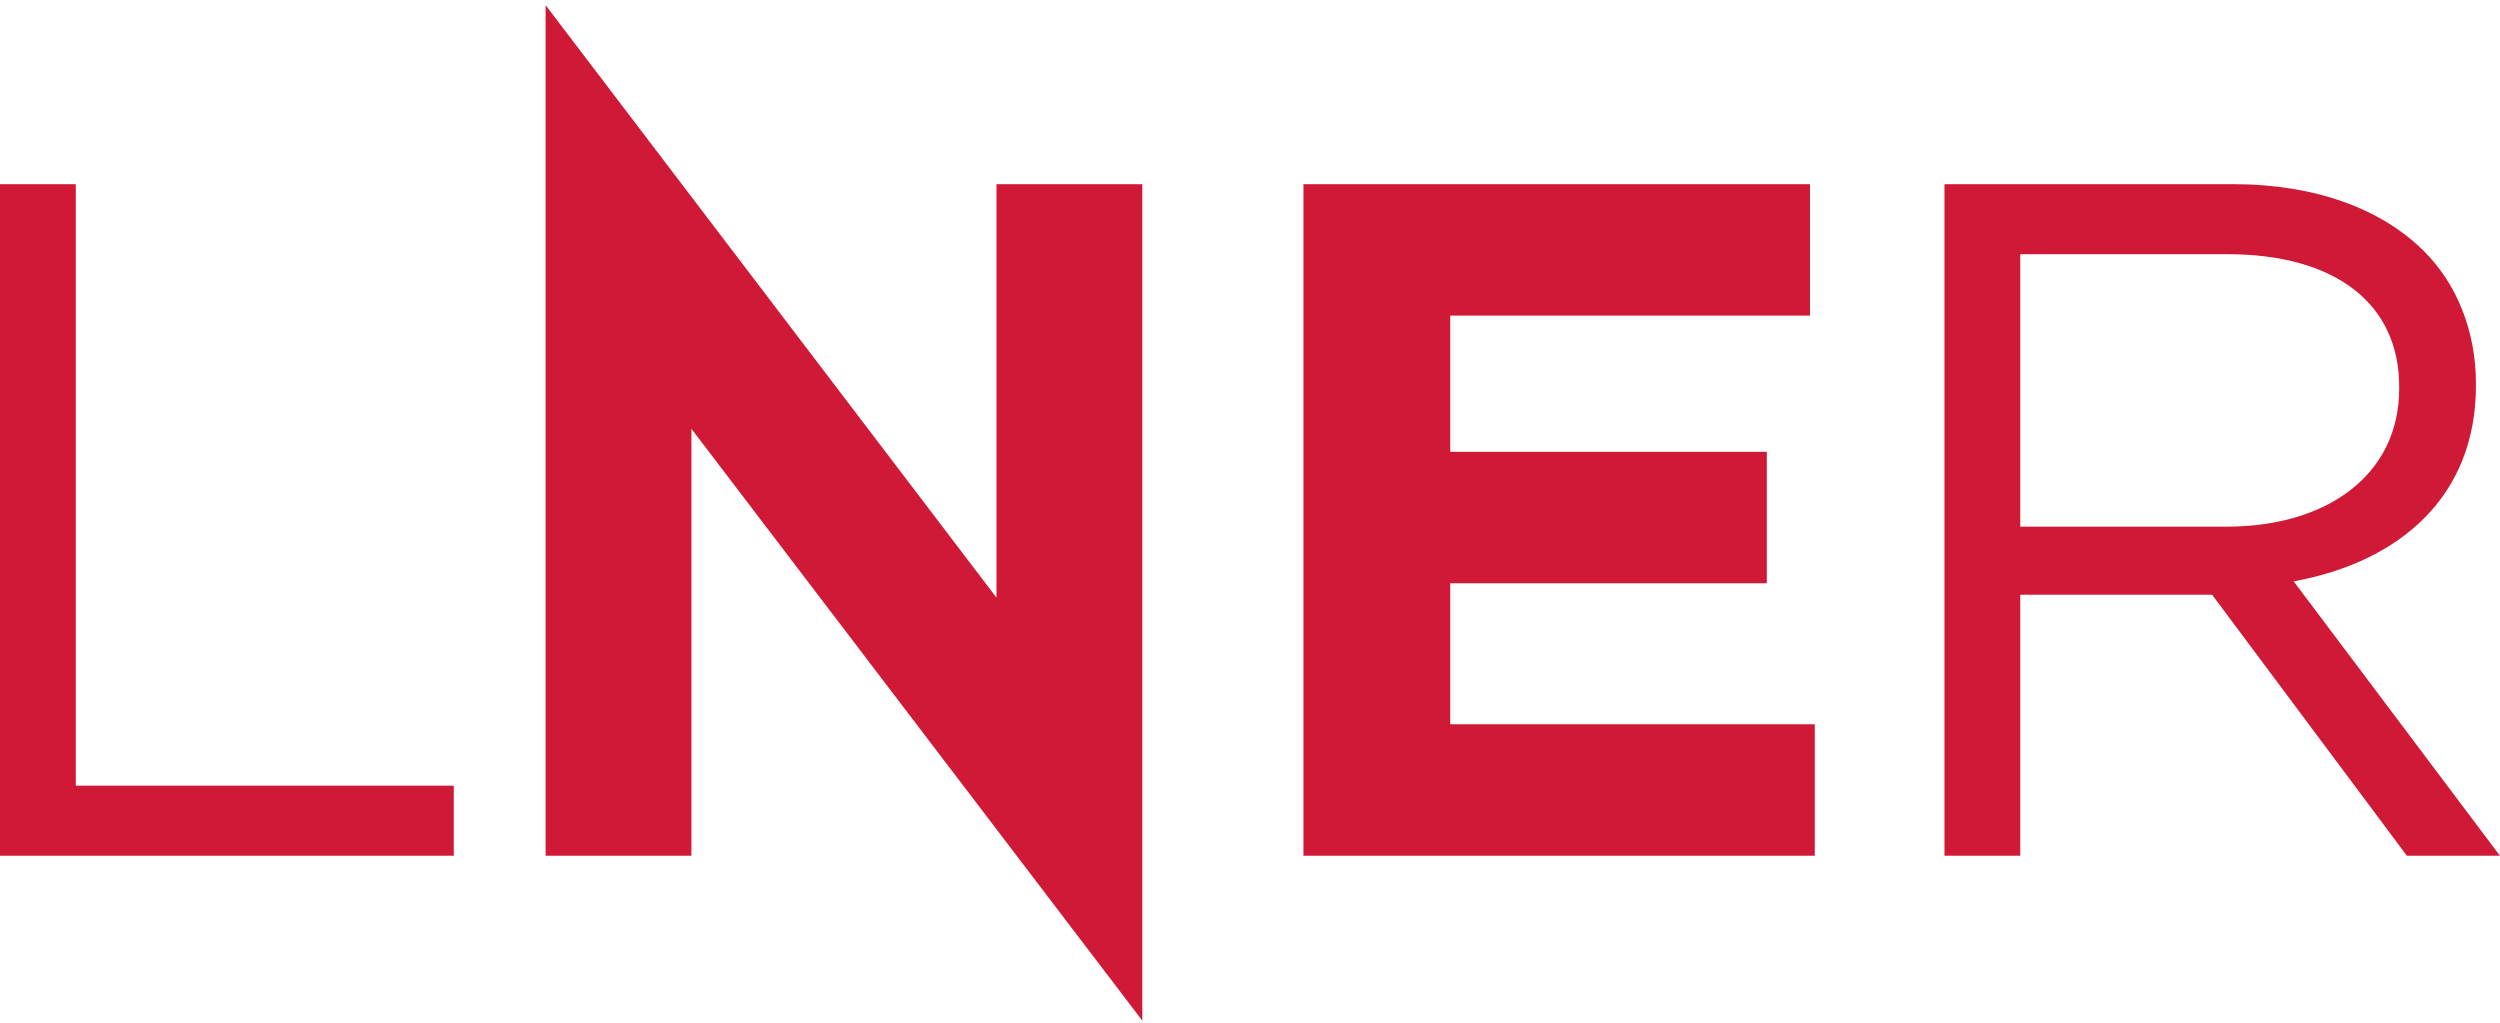 <?xml version="1.0" encoding="UTF-8"?>
<svg width="484px" height="198px" viewBox="0 0 484 198" version="1.1" xmlns="http://www.w3.org/2000/svg" xmlns:xlink="http://www.w3.org/1999/xlink">
    <!-- Generator: Sketch 63 (92445) - https://sketch.com -->
    <title>atom/brand/logo</title>
    <desc>Created with Sketch.</desc>
    <g id="atom/brand/logo" stroke="none" stroke-width="1" fill="none" fill-rule="evenodd">
        <path d="M105.63,1 L192.921,115.704 L192.921,35.655 L221.153,35.655 L221.153,197.604 L133.86,83.015 L133.86,165.664 L105.63,165.664 L105.63,1 Z M14.672,35.655 L14.672,152.107 L87.849,152.107 L87.849,165.665 L0,165.665 L0,35.655 L14.672,35.655 Z M350.412,35.655 L350.412,61.1 L280.766,61.1 L280.766,87.474 L342.056,87.474 L342.056,112.919 L280.766,112.919 L280.766,140.22 L351.342,140.22 L351.342,165.665 L252.349,165.665 L252.349,35.655 L350.412,35.655 Z M432.352,35.655 C448.324,35.655 461.139,40.484 469.312,48.656 C475.627,54.971 479.342,64.072 479.342,74.286 L479.342,74.659 C479.342,96.202 464.484,108.832 444.053,112.546 L483.984,165.665 L465.97,165.665 L428.266,115.146 L391.122,115.146 L391.122,165.665 L376.449,165.665 L376.449,35.655 L432.352,35.655 Z M431.238,49.213 L391.122,49.213 L391.122,101.961 L431.053,101.961 C450.554,101.961 464.484,91.931 464.484,75.216 L464.484,74.843 C464.484,58.871 452.225,49.213 431.238,49.213 Z" id="Combined-Shape" fill="#D01936"></path>
    </g>
</svg>